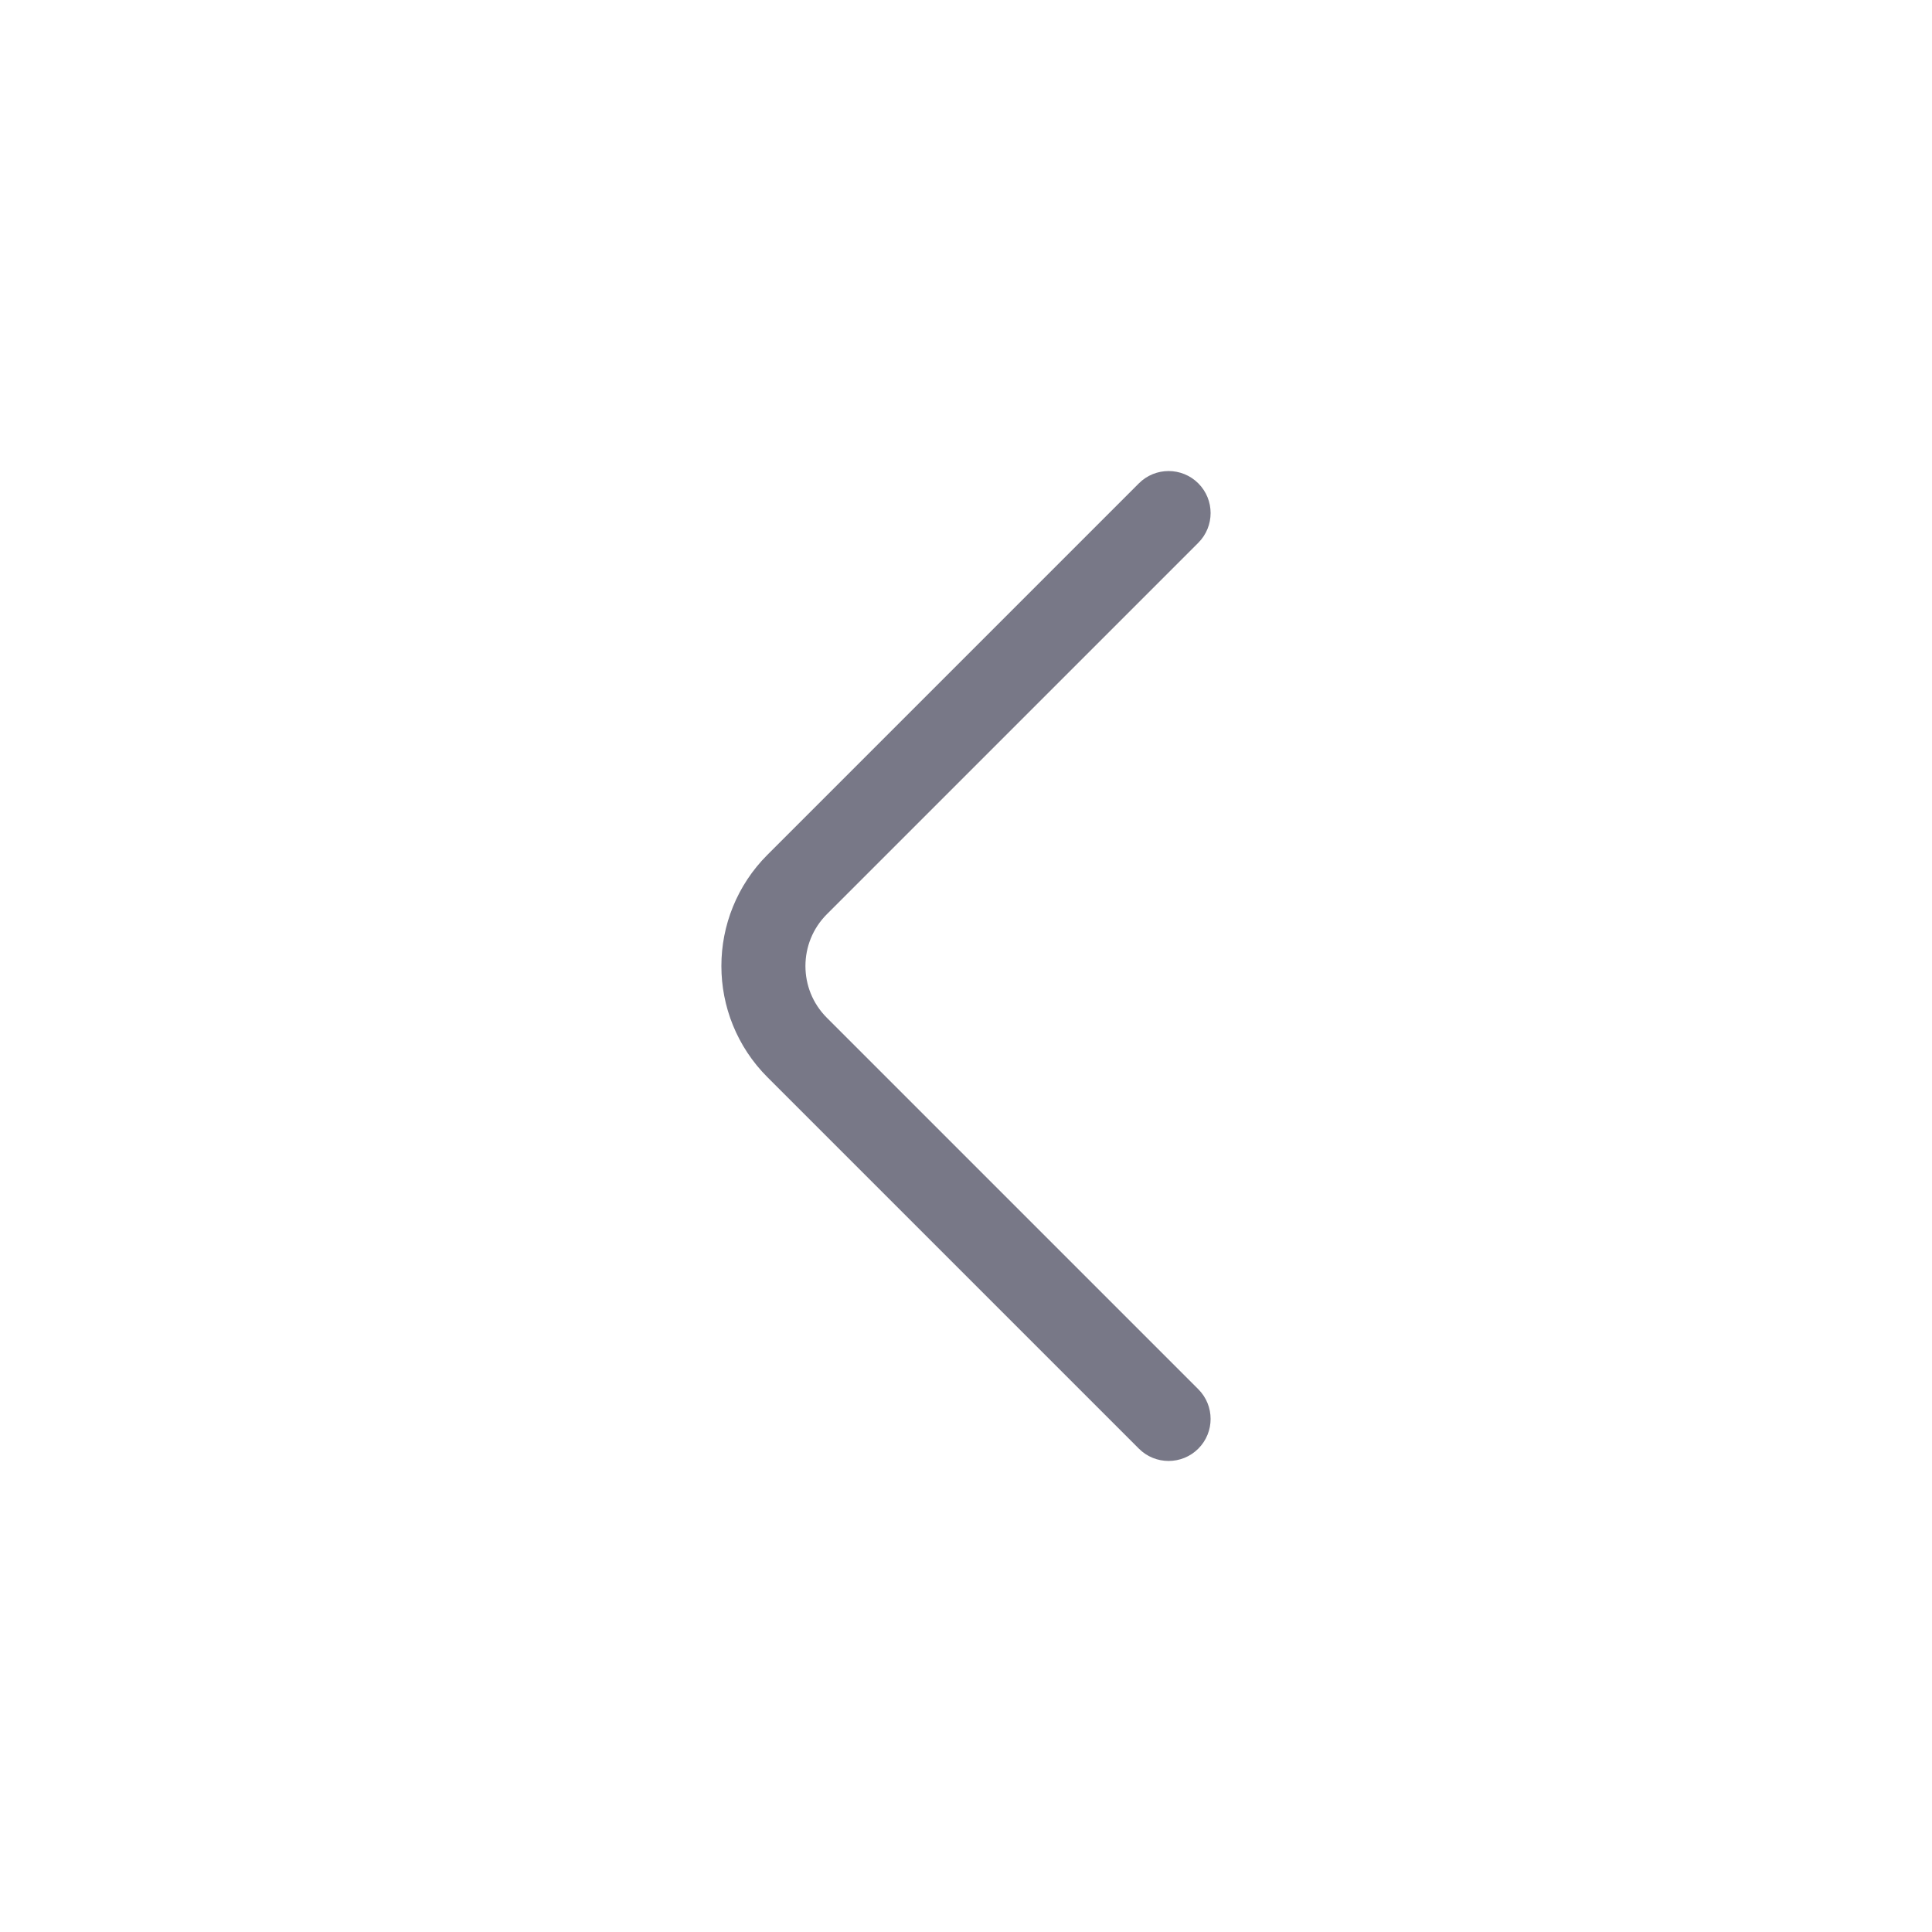 <svg fill="#787887" xmlns="http://www.w3.org/2000/svg" xmlns:xlink="http://www.w3.org/1999/xlink" version="1.1" x="0px" y="0px" viewBox="0 0 100 100" enable-background="new 0 0 100 100" xml:space="preserve"><g><path d="M-81.191,34.358c0-1.07-0.868-1.938-1.939-1.938h-34.5c-1.07,0-1.938,0.868-1.938,1.938c0,1.071,0.868,1.939,1.938,1.939   h34.5C-82.059,36.297-81.191,35.429-81.191,34.358z"></path><path d="M-69.684,61.54h-34.5c-1.071,0-1.939,0.868-1.939,1.939s0.868,1.938,1.939,1.938h34.5c1.07,0,1.938-0.868,1.938-1.938   S-68.614,61.54-69.684,61.54z"></path><path d="M-74.468,48.896c0-1.07-0.868-1.938-1.939-1.938h-34.5c-1.071,0-1.939,0.868-1.939,1.938c0,1.071,0.868,1.939,1.939,1.939   h34.5C-75.336,50.835-74.468,49.967-74.468,48.896z"></path></g><g><path d="M-85.36,44.387l1.929-1.006c-2.026-3.846-6.078-5.979-10.186-5.985c-1.776,0-3.585,0.404-5.248,1.276   c-4.1,2.142-6.535,6.206-6.532,10.463c-0.001,1.741,0.409,3.512,1.255,5.16c2.029,3.936,6.092,6.164,10.249,6.165   c1.802,0,3.639-0.422,5.331-1.319c4.065-2.145,6.467-6.171,6.46-10.404c0.001-1.807-0.436-3.644-1.329-5.356L-85.36,44.387z    M-90.599,55.297c-1.041,0.551-2.165,0.812-3.293,0.813c-2.62,0.002-5.171-1.425-6.379-3.801c-0.531-1.036-0.775-2.108-0.776-3.174   c0.003-2.597,1.471-5.174,4.201-6.609c1.003-0.526,2.109-0.779,3.229-0.779c2.614-0.006,5.181,1.409,6.328,3.646l0,0   c0.573,1.102,0.836,2.234,0.837,3.345C-86.459,51.332-87.884,53.848-90.599,55.297z"></path><path d="M-64.307,43.452c-0.059-0.402-0.138-0.804-0.353-1.303l-0.004-0.025l-0.079-0.188c-0.018-0.036-0.018-0.058-0.038-0.095   l-0.164-0.283l-0.184-0.32c-0.651-1.111-1.711-1.574-2.512-1.77c-0.833-0.204-1.599-0.225-2.326-0.229   c-0.745,0.001-1.447,0.036-2.001,0.036l-0.544-0.014c-0.688-0.046-1.168-0.44-1.729-1.358c-0.29-0.49-0.552-1.27-0.544-1.949   l0.279-1.196c0.378-0.731,0.844-1.706,1.238-2.647l0.519-1.372c0.137-0.464,0.271-0.815,0.29-1.501l-0.32-1.247l-0.003-0.005   l-0.348-0.603l-0.596-0.699c-0.512-0.418-0.997-0.687-1.707-1.099c-2.057-1.166-5.51-2.913-7.568-4.06   c-0.634-0.335-1.277-0.707-2.324-0.733c-0.742-0.015-1.512,0.308-1.985,0.679l-1.15,1.166c-1.129,1.411-2.211,2.795-3.318,4.118   l-0.304,0.138l-1.495,0.043l-1.285-0.039l-0.477-0.213c-1.043-1.245-2.056-2.555-3.097-3.907l-1.173-1.164   c-0.497-0.358-1.232-0.629-1.935-0.618c-0.919,0.011-1.601,0.333-2.197,0.667c-2.876,1.646-5.746,3.303-8.609,4.97l-1.421,1.183   c-0.444,0.542-0.727,1.362-0.711,2.064c0.006,0.719,0.194,1.279,0.401,1.793c0.673,1.631,1.329,3.305,2.03,4.987   c-0.699,1.018-1.137,1.915-1.56,2.581l-0.429,0.314c-1.64,0.298-3.334,0.527-5.096,0.796c-0.841,0.154-1.82,0.261-2.776,1.251   c-0.896,1.059-0.886,2.093-0.919,2.918c-0.039,2.501-0.246,6.696-0.247,8.991l0.025,1.078l0.05,0.493l0.229,0.683l0.007,0.04   l0.029,0.066l0.043,0.129l0.077,0.134l0.003,0.004h0l0.015,0.027l0.012,0.02l0,0l0.242,0.418c0.723,1.106,1.489,1.258,2.069,1.468   c1.742,0.471,3.817,0.402,5.116,0.5l1,0.289l0.997,1.146c0.51,0.752,0.6,1.169,0.609,1.591c0.004,0.436-0.155,1.038-0.602,1.915   c-0.337,0.663-0.758,1.549-1.116,2.41l-0.474,1.264c-0.126,0.432-0.252,0.764-0.269,1.425l0.324,1.248l0.347,0.601l1.884-1.087   l-1.883,1.088l0.637,0.721c0.472,0.363,0.936,0.621,1.64,1.026c2.034,1.15,5.524,2.957,7.598,4.113   c0.632,0.334,1.279,0.704,2.321,0.729c0.74,0.015,1.511-0.306,1.986-0.677l1.153-1.17c1.109-1.391,2.157-2.743,3.236-4.017   l0.508-0.225l0.379-0.012l1.407,0.018l1.2-0.059c1.101,1.444,2.216,2.955,3.478,4.426l0.623,0.501l1.555,0.833   c0.666,0.357,1.46,0.344,2.115-0.034l10.154-5.862c0.709-0.41,1.128-1.181,1.085-1.999l-0.111-2.087l-0.114-0.59   c-0.592-1.721-1.275-3.245-1.827-4.725l0.055-0.389c0.442-0.846,0.927-1.676,1.445-2.486l0.256-0.182   c1.738-0.306,3.52-0.557,5.354-0.847c0.793-0.145,1.756-0.286,2.654-1.239c0.848-1.008,0.864-2.014,0.892-2.791   c0.034-2.309,0.425-5.952,0.43-8.474L-64.307,43.452z M-76.551,30.159l-0.003-0.005l0,0L-76.551,30.159z M-120.208,53.032   L-120.208,53.032l0.018-0.071L-120.208,53.032z M-122.71,55.934L-122.71,55.934l-0.004,0.001L-122.71,55.934z M-121.068,57.222   L-121.068,57.222l-0.001,0.005L-121.068,57.222z M-85.636,72.258l-0.091-0.049c-1.054-1.25-2.066-2.593-3.126-3.983l-1.24-1.151   c-0.566-0.351-1.3-0.541-1.968-0.533l-0.532,0.031l-0.888,0.04l-1.407-0.018l-1.05,0.036l-0.712,0.181l-1.368,0.607l-0.763,0.566   c-1.303,1.507-2.467,3.045-3.63,4.501c-1.547-0.86-3.712-1.999-5.535-2.981c-0.919-0.495-1.749-0.95-2.334-1.289l-0.179-0.108   c0.293-0.77,0.819-1.929,1.18-2.625c0.596-1.176,1.071-2.445,1.075-3.888c0.009-1.401-0.499-2.817-1.389-4.077   c-0.554-0.79-1.157-1.572-2.057-2.215c-0.897-0.647-2.052-1.018-3.249-1.078c-0.993-0.058-2.202-0.077-3.143-0.171l-0.679-0.109   l-0.007-0.436c-0.001-2.072,0.201-6.24,0.245-8.858l0.006-0.001c1.837-0.282,3.75-0.519,5.708-0.894l0.876-0.382l1.204-0.882   l0.509-0.526c0.795-1.185,1.248-2.234,1.737-2.892c0.44-0.595,0.817-1.439,0.809-2.343l-0.336-1.582   c-0.667-1.593-1.309-3.229-1.985-4.877c2.717-1.582,5.441-3.155,8.169-4.717c1.093,1.419,2.2,2.882,3.422,4.313l0.769,0.574   l1.35,0.6l0.745,0.184l1.921,0.059c0.711,0,1.417-0.023,2.114-0.061l0.779-0.19l1.17-0.529l0.761-0.574   c1.299-1.531,2.494-3.085,3.688-4.575l0.001-0.001c1.555,0.865,3.707,1.975,5.518,2.941c0.912,0.486,1.736,0.935,2.313,1.273   l0.23,0.142c-0.314,0.857-0.938,2.234-1.367,3.047c-0.551,1.061-0.768,2.177-0.766,3.197c0.008,1.644,0.511,3.047,1.127,4.125   c0.855,1.533,2.563,3.356,5.219,3.524l0.821,0.023c0.711-0.001,1.404-0.036,2.001-0.036l1.227,0.095l0.056,0.098l0.032,0.055   l0.067,1.121c0.005,2.08-0.362,5.62-0.422,8.225c-1.883,0.298-3.821,0.556-5.798,0.918l-0.872,0.37l-1.047,0.749l-0.555,0.578   c-0.731,1.118-1.408,2.279-2.017,3.471l-0.216,0.682l-0.194,1.36l0.104,1.035c0.636,1.781,1.358,3.37,1.899,4.906l0.022,0.415   L-85.636,72.258z"></path></g><path d="M42.8,52.682c-0.745-0.746-1.109-1.704-1.111-2.682c0.003-0.978,0.367-1.936,1.111-2.682l19.224-19.224  c0.849-0.85,0.849-2.227,0-3.076s-2.227-0.849-3.076,0L39.724,44.242c-1.586,1.584-2.388,3.681-2.385,5.758  c-0.003,2.077,0.799,4.173,2.385,5.758l19.224,19.224c0.849,0.849,2.227,0.849,3.076,0s0.849-2.227,0-3.076L42.8,52.682z"></path><path d="M-83.381,43.161l-19.224-19.224c-0.849-0.85-2.227-0.849-3.076,0c-0.849,0.849-0.849,2.227,0,3.076l19.223,19.223  c0.745,0.746,1.109,1.704,1.111,2.682c-0.002,0.978-0.366,1.936-1.111,2.682l-19.224,19.224c-0.849,0.849-0.849,2.227,0,3.076  c0.849,0.849,2.227,0.849,3.076,0l19.224-19.224c1.586-1.585,2.388-3.682,2.385-5.758C-80.993,46.842-81.795,44.745-83.381,43.161z"></path><path d="M-68.675,57.866l-19.224-19.224c-1.585-1.586-3.682-2.388-5.759-2.385c-2.077-0.003-4.174,0.799-5.758,2.385l-19.224,19.223  c-0.849,0.849-0.849,2.227,0,3.076s2.227,0.849,3.076,0l19.224-19.224c0.746-0.745,1.704-1.109,2.682-1.111  c0.978,0.003,1.936,0.366,2.682,1.111l19.224,19.224c0.849,0.849,2.227,0.849,3.076,0C-67.826,60.093-67.826,58.716-68.675,57.866z"></path><path d="M-68.675,57.867l-19.224-19.224c-1.585-1.586-3.682-2.388-5.759-2.385c-2.077-0.002-4.174,0.799-5.758,2.385l-19.224,19.224  c-0.849,0.849-0.849,2.227,0,3.076s2.227,0.849,3.076,0l19.224-19.224c0.746-0.745,1.704-1.109,2.682-1.111  c0.978,0.003,1.936,0.366,2.682,1.111l19.224,19.224c0.849,0.849,2.227,0.849,3.076,0C-67.826,60.094-67.826,58.716-68.675,57.867z"></path><g><path d="M-93.657,19.428c-11.629,0.001-21.053,9.425-21.054,21.054c0,1.14,0.095,2.26,0.271,3.354l-0.004,0   c0.001,0.007,0.005,0.017,0.006,0.024c0.002,0.012,0.001,0.026,0.003,0.039l0.006-0.001c0.536,3.568,3.221,10.233,7.337,17.094   c5.129,8.468,11.714,16.573,11.746,16.615l1.64,0.804l1.675-0.73c0.044-0.055,7.04-7.916,12.362-16.685   c3.731-6.169,5.984-12.591,6.804-17.188l0.007-0.042c0.168-1.071,0.255-2.168,0.255-3.283   C-72.604,28.853-82.028,19.429-93.657,19.428z M-83.388,58.739c-2.522,4.16-5.508,8.194-7.856,11.171   c-0.917,1.163-1.688,2.101-2.345,2.89c-0.622-0.805-1.351-1.757-2.224-2.934c-2.239-3.02-5.101-7.068-7.556-11.127   c-3.896-6.375-6.501-13.223-6.763-15.48l-0.009-0.062c-0.144-0.882-0.219-1.788-0.219-2.714   c0.017-9.224,7.479-16.687,16.704-16.704c9.224,0.017,16.687,7.48,16.704,16.704c0,0.883-0.069,1.747-0.201,2.59   C-77.845,47.009-79.957,53.094-83.388,58.739z"></path><path d="M-93.657,30.206c-5.09,0.002-9.213,4.125-9.214,9.214c0.001,5.089,4.124,9.213,9.214,9.214   c5.089-0.001,9.212-4.125,9.214-9.214C-84.445,34.33-88.567,30.207-93.657,30.206z M-93.657,44.283   c-2.685-0.005-4.859-2.178-4.864-4.864c0.005-2.685,2.179-4.859,4.864-4.864c2.685,0.005,4.859,2.178,4.864,4.864   C-88.798,42.105-90.972,44.279-93.657,44.283z"></path></g><path d="M-73.79,24.23h-39.733c-6.794,0.008-12.318,5.532-12.326,12.326v24.725c0.008,6.794,5.532,12.317,12.326,12.326h39.733  c6.794-0.008,12.318-5.532,12.326-12.326V36.557C-61.472,29.763-66.997,24.239-73.79,24.23z M-65.814,36.557v0.182h-5.003v-7.547  C-67.904,30.385-65.821,33.236-65.814,36.557z M-116.497,46.744h-5.002v-5.655h5.002V46.744z M-116.497,51.094v5.657h-5.002v-5.657  H-116.497z M-112.146,28.581h36.979v40.676h-36.979V28.581z M-70.817,51.094h5.003v5.657h-5.003V51.094z M-70.817,46.744v-5.655  h5.003v5.655H-70.817z M-116.497,29.192v7.547h-5.002v-0.182C-121.493,33.236-119.41,30.385-116.497,29.192z M-121.499,61.281  v-0.181h5.002v7.545C-119.41,67.452-121.493,64.601-121.499,61.281z M-70.817,68.646v-7.545h5.003v0.181  C-65.821,64.601-67.904,67.453-70.817,68.646z M-85.403,46.998l-10.983-7.029c-0.672-0.43-1.517-0.459-2.217-0.076  c-0.7,0.383-1.131,1.11-1.131,1.908V55.86c0,0.798,0.431,1.525,1.131,1.908c0.7,0.383,1.545,0.354,2.217-0.076l10.983-7.03  c0.625-0.4,1.003-1.09,1.003-1.832C-84.401,48.089-84.778,47.398-85.403,46.998z M-95.383,51.885v-6.109l4.773,3.055L-95.383,51.885  z"></path><path d="M-76.799,12.847h-33.716c-6.794,0.008-12.318,5.532-12.326,12.326v47.492c0.008,6.794,5.532,12.317,12.326,12.326h33.716  c6.794-0.008,12.318-5.532,12.326-12.326V25.173C-64.481,18.379-70.005,12.855-76.799,12.847z M-74.624,69.459v-4.817h5.801v4.817  H-74.624z M-112.69,28.798v4.441h-5.801v-4.441H-112.69z M-78.974,45.64h-29.366V17.197h29.366V45.64z M-112.69,37.589v4.441h-5.801  v-4.441H-112.69z M-112.69,46.381v4.78h-5.801v-4.78H-112.69z M-112.69,55.511v4.78h-5.801v-4.78H-112.69z M-112.69,64.641v4.817  h-5.801v-4.817H-112.69z M-108.34,49.991h29.366v30.65h-29.366V49.991z M-74.624,60.291v-4.78h5.801v4.78H-74.624z M-74.624,51.161  v-4.78h5.801v4.78H-74.624z M-74.624,42.03v-4.441h5.801v4.441H-74.624z M-74.624,33.239v-4.441h5.801v4.441H-74.624z   M-68.973,24.448h-5.652v-6.804C-71.554,18.55-69.293,21.179-68.973,24.448z M-112.69,17.644v6.804h-5.652  C-118.021,21.179-115.76,18.55-112.69,17.644z M-118.256,73.809h5.566v6.384C-115.624,79.328-117.782,76.884-118.256,73.809z   M-74.624,80.194v-6.384h5.566C-69.533,76.884-71.69,79.328-74.624,80.194z"></path><path d="M-75.14,56.368c-3.072,0.001-5.684,1.536-7.441,3.78l-20.368-9.377c0.126-0.62,0.374-1.195,0.374-1.852  c0-0.657-0.249-1.232-0.374-1.852l20.369-9.377c1.757,2.244,4.368,3.779,7.44,3.78c5.302-0.002,9.598-4.297,9.6-9.6  c-0.001-5.303-4.297-9.598-9.6-9.6c-5.302,0.001-9.598,4.297-9.6,9.6c0,0.657,0.249,1.232,0.374,1.852l-20.369,9.377  c-1.757-2.244-4.368-3.779-7.44-3.78c-5.302,0.002-9.598,4.297-9.6,9.6c0.001,5.303,4.297,9.598,9.6,9.6  c3.071-0.001,5.683-1.536,7.44-3.779l20.369,9.377c-0.126,0.62-0.374,1.195-0.374,1.852c0.001,5.303,4.297,9.598,9.6,9.6  c5.302-0.001,9.598-4.297,9.6-9.6C-65.542,60.665-69.837,56.37-75.14,56.368z M-75.14,26.62c2.898,0.005,5.244,2.351,5.249,5.25  c-0.005,2.898-2.351,5.244-5.249,5.249c-2.898-0.005-5.244-2.351-5.249-5.249C-80.384,28.971-78.038,26.626-75.14,26.62z   M-112.174,54.168c-2.898-0.005-5.244-2.351-5.25-5.249c0.005-2.898,2.351-5.244,5.25-5.249c2.898,0.005,5.244,2.351,5.249,5.249  C-106.931,51.817-109.276,54.163-112.174,54.168z M-75.14,71.217c-2.898-0.005-5.244-2.351-5.249-5.249  c0.005-2.898,2.351-5.244,5.249-5.249c2.898,0.005,5.244,2.351,5.249,5.249C-69.896,68.866-72.241,71.212-75.14,71.217z"></path><g><path d="M-93.657,20.601c-15.641,0.002-28.317,12.678-28.318,28.318c0.001,15.641,12.677,28.317,28.318,28.318   c15.641-0.001,28.317-12.677,28.318-28.318C-65.341,33.278-78.017,20.602-93.657,20.601z M-93.657,72.886   c-13.236-0.024-23.944-10.731-23.968-23.967c0.024-13.236,10.732-23.944,23.968-23.968c13.236,0.024,23.944,10.732,23.968,23.968   C-69.713,62.155-80.421,72.863-93.657,72.886z"></path><path d="M-93.455,57.071c1.201,0,2.175-0.974,2.175-2.175V35.081c0-1.201-0.974-2.175-2.175-2.175s-2.175,0.974-2.175,2.175v19.816   C-95.63,56.098-94.656,57.071-93.455,57.071z"></path><circle cx="-93.455" cy="63.114" r="2.256"></circle></g><g><path d="M-93.657,58.102c1.201,0,2.175-0.974,2.175-2.175V36.111c0-1.201-0.974-2.175-2.175-2.175   c-1.201,0-2.175,0.974-2.175,2.175v19.816C-95.832,57.128-94.858,58.102-93.657,58.102z"></path><circle cx="-93.657" cy="64.144" r="2.256"></circle><path d="M-66.479,62.487L-86.75,27.376l-1.884,1.088l1.883-1.088c-1.516-2.637-4.25-4-6.907-3.987   c-2.657-0.013-5.392,1.351-6.907,3.988l-20.272,35.111c-0.732,1.263-1.079,2.645-1.077,3.979c0.008,4.17,3.336,7.971,7.985,7.985   h40.542c4.648-0.014,7.976-3.815,7.984-7.985C-65.4,65.131-65.747,63.75-66.479,62.487z M-73.386,70.1h-40.542   c-2.124-0.004-3.623-1.744-3.635-3.634l0.494-1.803l20.272-35.112c0.717-1.23,1.89-1.8,3.139-1.812   c1.249,0.013,2.422,0.582,3.14,1.812l20.272,35.111l0.494,1.804C-69.764,68.355-71.263,70.096-73.386,70.1z"></path></g><path d="M-93.657,20.601c-15.641,0.001-28.317,12.677-28.318,28.318c0.001,15.641,12.677,28.317,28.318,28.318  c15.64-0.001,28.317-12.677,28.318-28.318C-65.341,33.278-78.017,20.602-93.657,20.601z M-93.657,72.887  c-13.236-0.024-23.944-10.732-23.968-23.968c0.024-13.236,10.732-23.943,23.968-23.967c13.236,0.024,23.943,10.731,23.967,23.967  C-69.714,62.155-80.421,72.863-93.657,72.887z"></path><path d="M-73.633,28.895c-5.524-5.526-12.784-8.297-20.024-8.294c-7.24-0.002-14.5,2.769-20.024,8.294  c-5.526,5.523-8.297,12.784-8.294,20.024c-0.003,7.24,2.769,14.5,8.294,20.024l0,0c5.523,5.526,12.783,8.297,20.023,8.294  c7.24,0.002,14.5-2.769,20.024-8.294c5.525-5.524,8.297-12.784,8.294-20.024C-65.337,41.679-68.108,34.419-73.633,28.895z   M-93.657,72.886c-6.141-0.002-12.262-2.336-16.948-7.02c-4.684-4.686-7.018-10.807-7.02-16.948  c0.002-5.451,1.95-10.826,5.637-15.255l33.586,33.586C-82.832,70.937-88.207,72.885-93.657,72.886z M-75.326,64.174l-33.585-33.585  c4.429-3.687,9.804-5.635,15.254-5.637c6.141,0.003,12.262,2.336,16.948,7.02c4.684,4.686,7.017,10.807,7.02,16.948  C-69.691,54.369-71.639,59.744-75.326,64.174z"></path><g><path d="M-93.657,20.601c-15.641,0.001-28.317,12.677-28.318,28.318c0.001,15.641,12.678,28.317,28.318,28.318   c15.64-0.001,28.316-12.677,28.317-28.318C-65.341,33.278-78.017,20.602-93.657,20.601z M-93.657,72.886   c-13.237-0.024-23.944-10.731-23.968-23.967c0.024-13.236,10.731-23.943,23.968-23.967c13.236,0.024,23.943,10.731,23.967,23.967   C-69.713,62.155-80.421,72.862-93.657,72.886z"></path><path d="M-82.228,46.744h-22.858c-1.201,0-2.175,0.974-2.175,2.175s0.974,2.175,2.175,2.175h22.858   c1.201,0,2.175-0.974,2.175-2.175S-81.027,46.744-82.228,46.744z"></path></g><g><path d="M-98.684,37.071c-0.672-0.43-1.516-0.459-2.217-0.076c-0.7,0.383-1.131,1.11-1.131,1.908v20.634   c0,0.798,0.431,1.525,1.131,1.908c0.7,0.383,1.545,0.354,2.217-0.076l16.119-10.318c0.625-0.4,1.003-1.09,1.003-1.832   s-0.378-1.432-1.003-1.832L-98.684,37.071z M-97.681,55.562V42.878l9.909,6.341L-97.681,55.562z"></path><path d="M-93.657,20.601c-15.641,0.001-28.317,12.677-28.318,28.318c0.001,15.641,12.678,28.317,28.318,28.318   c15.64-0.001,28.316-12.677,28.318-28.318C-65.341,33.278-78.017,20.602-93.657,20.601z M-93.657,72.886   c-13.237-0.024-23.944-10.731-23.968-23.967c0.024-13.236,10.731-23.943,23.968-23.967c13.236,0.024,23.943,10.731,23.967,23.967   C-69.713,62.155-80.421,72.862-93.657,72.886z"></path></g><g><path d="M-97.282,36.728h-8.218l-1.538,0.637l-0.637,1.538v20.634l0.637,1.538l1.538,0.637h8.218l1.538-0.637l0.637-1.538V38.904   l-0.637-1.538L-97.282,36.728z M-103.325,41.079h3.867v16.284h-3.867V41.079z"></path><path d="M-81.814,36.728h-8.217l-1.538,0.637l-0.637,1.538v20.634l0.637,1.538l1.538,0.637h8.217l1.538-0.637l0.637-1.538V38.904   l-0.637-1.538L-81.814,36.728z M-87.857,41.079h3.867v16.284h-3.867V41.079z"></path><path d="M-93.657,20.601c-15.641,0.001-28.317,12.677-28.318,28.318c0.001,15.641,12.678,28.317,28.318,28.318   c15.64-0.001,28.316-12.677,28.318-28.318C-65.341,33.278-78.017,20.602-93.657,20.601z M-93.657,72.886   c-13.237-0.024-23.944-10.731-23.968-23.967c0.024-13.236,10.731-23.943,23.968-23.967c13.236,0.024,23.943,10.731,23.967,23.967   C-69.713,62.155-80.421,72.862-93.657,72.886z"></path></g><path d="M-93.657,20.732c-13.527,0.002-24.489,10.964-24.49,24.49l0.637,1.538l1.538,0.637c2.472,0,11.011,0,20.14,0v20.865  c0.001,4.884,3.958,8.84,8.842,8.842c4.884-0.002,8.84-3.958,8.842-8.842c0-1.201-0.974-2.175-2.175-2.175  c-1.201,0-2.175,0.974-2.175,2.175c-0.004,2.479-2.012,4.487-4.491,4.491c-2.479-0.004-4.487-2.012-4.491-4.491V47.398  c8.255,0,16.292,0,20.14,0l1.538-0.637l0.637-1.538C-69.168,31.696-80.131,20.734-93.657,20.732z M-93.657,25.083  c10.377,0.019,18.805,7.883,19.917,17.965c-9.736,0-31.729,0-39.835,0C-112.462,32.966-104.034,25.102-93.657,25.083z"></path><g><path d="M-80.193,32.56l-19.556,9.228l-1.039,1.039l-9.229,19.556c-0.392,0.832-0.221,1.816,0.429,2.466   c0.65,0.651,1.635,0.821,2.467,0.429l19.556-9.229l1.039-1.039l9.229-19.556c0.392-0.832,0.221-1.816-0.429-2.467   C-78.377,32.338-79.362,32.167-80.193,32.56z M-90.128,52.449l-13.367,6.308l6.308-13.367l13.367-6.308L-90.128,52.449z"></path><circle cx="-93.657" cy="48.919" r="2.543"></circle><path d="M-93.657,20.601c-15.641,0.001-28.317,12.678-28.318,28.318c0.001,15.641,12.677,28.317,28.318,28.318   c15.641-0.002,28.317-12.678,28.318-28.318C-65.341,33.278-78.017,20.602-93.657,20.601z M-93.657,72.886   c-13.236-0.024-23.943-10.732-23.967-23.968c0.024-13.236,10.731-23.943,23.967-23.967c13.236,0.024,23.944,10.731,23.968,23.967   C-69.713,62.155-80.421,72.863-93.657,72.886z"></path></g><g><path d="M-93.657,20.601c-15.641,0.002-28.317,12.678-28.318,28.318c0.001,15.64,12.677,28.317,28.318,28.318   c15.641-0.001,28.317-12.678,28.318-28.318C-65.341,33.278-78.017,20.602-93.657,20.601z M-93.657,72.886   c-13.236-0.024-23.944-10.731-23.968-23.967c0.024-13.236,10.732-23.944,23.968-23.968c13.236,0.024,23.944,10.732,23.968,23.968   C-69.713,62.155-80.421,72.863-93.657,72.886z"></path><circle cx="-93.657" cy="48.919" r="13.042"></circle></g><g><path d="M-82.39,40.781v-9.114c-0.008-6.212-5.056-11.259-11.267-11.267c-6.211,0.008-11.259,5.056-11.267,11.267v9.114   c-5.968,0.859-10.584,5.949-10.591,12.149v12.183c0.008,6.794,5.532,12.318,12.326,12.326h19.064   c6.794-0.008,12.318-5.532,12.326-12.326V52.929C-71.806,46.73-76.422,41.639-82.39,40.781z M-93.657,24.75   c3.79,0.007,6.91,3.127,6.917,6.917v8.936h-13.834v-8.936C-100.567,27.877-97.447,24.757-93.657,24.75z M-76.149,65.112   c-0.008,4.372-3.604,7.968-7.976,7.976h-19.064c-4.372-0.008-7.968-3.604-7.976-7.976V52.929c0.008-4.372,3.604-7.968,7.976-7.976   h19.064c4.372,0.008,7.968,3.604,7.976,7.976V65.112z"></path><path d="M-94.169,53.873c-2.029,0-3.675,1.645-3.675,3.675c0,2.364,1.414,2.493,1.557,3.341c0.514,3.046,0.53,3.992,2.117,3.992   c1.584,0,1.598-0.925,2.114-3.971c0.145-0.857,1.561-1.165,1.561-3.362C-90.495,55.518-92.14,53.873-94.169,53.873z"></path></g><g><path d="M-79.27,20.399c-6.211,0.008-11.259,5.056-11.267,11.267v8.936h-16.449c-6.794,0.008-12.318,5.532-12.326,12.326v12.183   c0.008,6.794,5.532,12.318,12.326,12.326h19.065c6.794-0.008,12.317-5.532,12.326-12.326V52.929   c-0.008-6.2-4.624-11.291-10.591-12.149v-9.113c0.007-3.79,3.127-6.91,6.917-6.917c3.79,0.007,6.91,3.127,6.917,6.917v11.112   c0,1.201,0.974,2.175,2.175,2.175c1.201,0,2.175-0.974,2.175-2.175V31.667C-68.011,25.456-73.058,20.408-79.27,20.399z    M-79.946,52.929v12.183c-0.008,4.372-3.604,7.968-7.975,7.976h-19.065c-4.372-0.008-7.968-3.604-7.976-7.976V52.929   c0.008-4.372,3.604-7.968,7.976-7.976h19.065C-83.55,44.962-79.954,48.557-79.946,52.929z"></path><path d="M-97.966,53.873c-2.029,0-3.674,1.645-3.674,3.675c0,2.364,1.414,2.493,1.557,3.341c0.513,3.046,0.529,3.992,2.117,3.992   c1.584,0,1.598-0.925,2.114-3.971c0.146-0.857,1.561-1.165,1.561-3.362C-94.292,55.518-95.937,53.873-97.966,53.873z"></path></g><path d="M-93.657,20.51c-15.691,0.001-28.407,12.718-28.408,28.409c0.001,15.69,12.718,28.407,28.408,28.409  c15.691-0.002,28.408-12.719,28.409-28.409C-65.25,33.228-77.967,20.511-93.657,20.51z M-91.482,72.755V62.502  c0-1.201-0.974-2.175-2.175-2.175s-2.175,0.974-2.175,2.175v10.253c-11.487-1.063-20.54-10.089-21.651-21.562h10.342  c1.201,0,2.175-0.974,2.175-2.175c0-1.201-0.974-2.175-2.175-2.175h-10.362c1.023-11.567,10.118-20.691,21.671-21.76v10.451  c0,1.201,0.974,2.175,2.175,2.175s2.175-0.974,2.175-2.175V25.083c11.553,1.069,20.648,10.193,21.671,21.76h-10.362  c-1.201,0-2.175,0.974-2.175,2.175c0,1.201,0.974,2.175,2.175,2.175h10.342C-70.941,62.666-79.996,71.692-91.482,72.755z"></path><path d="M-67.899,71.601l-14.696-14.695c2.953-3.634,4.797-8.206,4.798-13.254c-0.001-11.67-9.459-21.127-21.128-21.129  c-11.67,0.002-21.127,9.459-21.128,21.129c0.001,11.67,9.459,21.127,21.128,21.128c5.049,0,9.621-1.844,13.254-4.798l14.695,14.696  c0.849,0.849,2.227,0.849,3.076,0C-67.049,73.828-67.049,72.451-67.899,71.601z M-98.925,60.429  c-9.265-0.017-16.761-7.513-16.778-16.778c0.017-9.265,7.513-16.761,16.778-16.778c9.265,0.017,16.761,7.513,16.778,16.778  C-82.163,52.917-89.659,60.412-98.925,60.429z"></path><path d="M-74.41,39.467c-0.336-0.813-1.13-1.342-2.009-1.342h-34.475c-0.88,0-1.673,0.53-2.01,1.342  c-0.336,0.813-0.15,1.749,0.472,2.371l17.237,17.237l1.538,0.637l1.538-0.637l17.238-17.237  C-74.26,41.216-74.073,40.28-74.41,39.467z M-93.657,54.461l-11.986-11.986h23.972L-93.657,54.461z"></path><path d="M-73.576,25.718h-40.161c-6.809,0.001-12.325,5.518-12.326,12.326v21.749c0.001,6.808,5.518,12.325,12.326,12.326h40.161  c6.808-0.001,12.325-5.518,12.326-12.326V38.045C-61.252,31.236-66.768,25.72-73.576,25.718z M-65.601,59.793  c-0.003,1.794-0.706,3.366-1.706,4.698l-18.738-15.274l18.736-15.874c1.002,1.332,1.705,2.906,1.708,4.701V59.793z M-73.576,30.069  c0.974,0.002,1.883,0.237,2.745,0.557l-22.932,19.429l-22.823-19.408c0.889-0.343,1.838-0.576,2.848-0.578H-73.576z   M-120.022,64.469c-0.99-1.328-1.688-2.891-1.691-4.675V38.045c0.003-1.766,0.691-3.313,1.663-4.634l18.598,15.816L-120.022,64.469z   M-113.737,67.769c-0.981-0.002-1.897-0.237-2.765-0.561l18.418-15.116l2.91,2.475c0.81,0.689,2.004,0.69,2.815,0.002l2.938-2.49  l18.57,15.137c-0.857,0.316-1.759,0.552-2.726,0.553H-113.737z"></path><path d="M-78.503,20.714h-30.307c-7.178,0-13.051,5.873-13.051,13.051v30.307c0,7.178,5.873,13.051,13.051,13.051h30.307  c7.178,0,13.051-5.873,13.051-13.051V33.765C-65.452,26.587-71.325,20.714-78.503,20.714z M-69.803,64.072  c0,4.798-3.903,8.701-8.701,8.701h-30.307c-4.797,0-8.701-3.903-8.701-8.701V33.765c0-4.798,3.903-8.701,8.701-8.701h30.307  c4.797,0,8.701,3.903,8.701,8.701V64.072z"></path><g><path d="M-66.263,23.235l-0.637-1.538l-1.538-0.637h-13.955c-1.202,0-2.175,0.974-2.175,2.175s0.974,2.175,2.175,2.175h8.704   l-16.419,16.419c-0.849,0.849-0.849,2.227,0,3.076s2.227,0.849,3.076,0l16.419-16.419v8.704c0,1.201,0.974,2.175,2.175,2.175   c1.201,0,2.175-0.974,2.175-2.175L-66.263,23.235z"></path><path d="M-72.761,58.82l-6.819-5.799l-0.034-0.028c-1.574-1.284-3.439-2.075-5.397-2.078c-1.707-0.011-3.442,0.653-4.781,1.917   c-0.391,0.364-0.634,0.817-0.928,1.242c-1.154-1.014-2.609-2.358-3.998-3.847c-1.457-1.563-2.846-3.285-3.858-4.606   c-0.073-0.095-0.104-0.141-0.173-0.232c0.672-0.469,1.074-0.848,1.186-0.95l0.001,0.001c0.002-0.002,0.003-0.005,0.005-0.007   c0.007-0.007,0.039-0.036,0.043-0.039l-0.009-0.009c1.463-1.376,2.204-3.252,2.19-5.068c-0.003-1.804-0.645-3.547-1.729-5.038   l-0.007-0.01l-5.309-7.207l-0.008,0.005c-1.275-1.789-3.324-2.601-5.197-2.579c-1.883,0.008-3.707,0.687-5.197,1.887l-5.109,4.142   l-0.04,0.033c-1.797,1.528-3.116,3.688-3.126,6.2c-0.004,1.308,0.386,2.657,1.153,3.87c8.485,13.534,19.48,25.325,32.392,34.735   c1.296,0.955,2.803,1.428,4.249,1.422c2.338-0.01,4.403-1.123,5.937-2.692l0.032-0.034l4.454-4.772l0.051-0.056   c1.329-1.54,2.207-3.476,2.22-5.577c0.02-1.696-0.684-3.539-2.18-4.814L-72.761,58.82z M-80.439,71.05   c-0.889,0.916-1.95,1.388-2.819,1.378l-1.684-0.586c-12.466-9.084-23.08-20.467-31.271-33.533l-0.487-1.558   c-0.01-0.89,0.507-1.958,1.593-2.885l5.072-4.113c0.711-0.587,1.68-0.923,2.456-0.915c0.807,0.022,1.292,0.249,1.681,0.774   l0.021,0.029l5.302,7.197c0.614,0.84,0.898,1.737,0.895,2.477c-0.014,0.764-0.238,1.358-0.846,1.943l-0.048,0.047l-0.007,0.006   c-0.126,0.131-1.091,0.943-2.096,1.258c-0.656,0.215-1.165,0.721-1.384,1.375c-0.219,0.655-0.118,1.365,0.276,1.932   c0.034,0.045,2.694,3.885,5.889,7.315c3.202,3.43,6.598,6.075,6.648,6.116c0.618,0.482,1.452,0.595,2.176,0.293   c0.724-0.302,1.231-0.973,1.323-1.752c0.083-0.69,0.39-1.335,0.928-1.837c0.605-0.549,1.154-0.738,1.814-0.748   c0.746-0.004,1.689,0.319,2.643,1.096l6.772,5.759l0.68,1.527c0.014,0.786-0.407,1.876-1.148,2.714L-80.439,71.05z"></path></g><g><path d="M-66.9,21.696c-0.849-0.849-2.227-0.849-3.076,0l-16.419,16.419v-8.704c0-1.201-0.974-2.175-2.175-2.175   c-1.201,0-2.175,0.974-2.175,2.175v13.955l0.637,1.538l1.538,0.637h13.955c1.201,0,2.175-0.974,2.175-2.175   c0-1.201-0.974-2.175-2.175-2.175h-8.704L-66.9,24.773C-66.05,23.923-66.05,22.546-66.9,21.696z"></path><path d="M-72.76,58.82l-6.819-5.799l-0.034-0.028c-1.574-1.283-3.439-2.074-5.397-2.078c-1.707-0.011-3.442,0.653-4.781,1.917   c-0.391,0.364-0.633,0.817-0.927,1.242c-1.154-1.014-2.61-2.358-3.998-3.847c-1.458-1.563-2.846-3.285-3.858-4.606   c-0.073-0.095-0.104-0.141-0.173-0.232c0.671-0.469,1.074-0.848,1.186-0.95l0.001,0.001c0.002-0.002,0.003-0.005,0.005-0.007   c0.007-0.007,0.039-0.036,0.043-0.039l-0.009-0.009c1.463-1.376,2.204-3.252,2.19-5.068c-0.003-1.804-0.645-3.547-1.729-5.038   l-0.007-0.01l-5.309-7.207l-0.008,0.005c-1.275-1.789-3.324-2.601-5.197-2.579c-1.883,0.008-3.707,0.687-5.197,1.886l-5.109,4.143   l-0.04,0.033c-1.797,1.528-3.116,3.688-3.126,6.2c-0.004,1.309,0.386,2.658,1.153,3.871c8.484,13.534,19.48,25.325,32.391,34.735   c1.296,0.955,2.803,1.428,4.249,1.422c2.338-0.01,4.403-1.123,5.937-2.692l0.032-0.034l4.454-4.771l0.051-0.056   c1.329-1.54,2.207-3.476,2.22-5.577c0.02-1.696-0.684-3.539-2.18-4.814L-72.76,58.82z M-80.439,71.05   c-0.889,0.916-1.95,1.388-2.82,1.378l-1.684-0.586c-12.465-9.084-23.079-20.467-31.271-33.533l-0.487-1.558   c-0.009-0.89,0.506-1.957,1.593-2.884l5.072-4.113c0.711-0.587,1.68-0.923,2.456-0.915c0.807,0.022,1.292,0.249,1.681,0.774   l0.021,0.029l5.302,7.197c0.613,0.84,0.897,1.737,0.894,2.477c-0.014,0.765-0.238,1.359-0.846,1.943l-0.048,0.047l-0.007,0.006   c-0.126,0.131-1.09,0.943-2.095,1.258c-0.656,0.215-1.165,0.721-1.384,1.375c-0.219,0.655-0.118,1.365,0.276,1.932   c0.034,0.045,2.694,3.886,5.889,7.316c3.202,3.43,6.598,6.075,6.648,6.116c0.618,0.482,1.452,0.595,2.175,0.293   c0.724-0.302,1.231-0.973,1.323-1.752c0.084-0.69,0.39-1.335,0.928-1.837c0.605-0.549,1.154-0.738,1.814-0.748   c0.746-0.004,1.69,0.319,2.644,1.097l6.772,5.759l0.68,1.527c0.014,0.785-0.407,1.876-1.148,2.714L-80.439,71.05z"></path></g><path d="M-66.491,31.912c0.002-2.594-0.99-5.212-2.968-7.19c-1.978-1.979-4.595-2.971-7.19-2.969  c-2.595-0.002-5.212,0.99-7.19,2.969l-8.334,8.334c-1.979,1.978-2.971,4.595-2.969,7.19c-0.002,1.881,0.703,3.686,1.744,5.339  l-3.589,3.589c-1.64-1.036-3.434-1.741-5.31-1.74c-2.596-0.003-5.23,0.976-7.222,2.969l-8.334,8.334  c-1.979,1.978-2.971,4.595-2.969,7.19c-0.002,2.594,0.99,5.212,2.969,7.19c1.978,1.979,4.595,2.971,7.19,2.969  c2.594,0.002,5.211-0.99,7.189-2.968l8.335-8.335l-1.538-1.538l1.538,1.538c1.978-1.978,2.97-4.595,2.968-7.189  c0.002-1.881-0.703-3.686-1.743-5.339l3.591-3.591c1.652,1.04,3.458,1.745,5.339,1.743c2.594,0.002,5.212-0.99,7.19-2.969  l8.334-8.334l-1.538-1.538l1.538,1.538C-67.481,37.123-66.489,34.506-66.491,31.912z M-96.522,57.592  c-0.002,1.503-0.565,2.983-1.694,4.114l0,0l-8.334,8.335c-1.131,1.129-2.611,1.692-4.114,1.694  c-1.504-0.002-2.984-0.564-4.114-1.694c-1.13-1.131-1.693-2.611-1.695-4.114c0.002-1.503,0.564-2.983,1.694-4.113l8.334-8.335  c1.133-1.133,2.622-1.692,4.145-1.695c0.765,0.001,1.522,0.165,2.235,0.466l-4.204,4.204c-0.849,0.849-0.849,2.227,0,3.076  c0.849,0.849,2.227,0.849,3.076,0l4.201-4.201C-96.688,56.049-96.523,56.814-96.522,57.592z M-72.536,36.025L-72.536,36.025  l-8.334,8.334c-1.13,1.13-2.611,1.692-4.114,1.694c-0.778-0.001-1.543-0.166-2.263-0.468l2.804-2.804  c0.849-0.85,0.849-2.227,0-3.076s-2.227-0.849-3.076,0l-2.804,2.804c-0.302-0.72-0.467-1.486-0.469-2.263  c0.002-1.504,0.565-2.983,1.694-4.114l8.334-8.335c1.131-1.13,2.611-1.692,4.114-1.694c1.503,0.002,2.983,0.565,4.114,1.694  c1.13,1.131,1.692,2.611,1.694,4.114C-70.844,33.414-71.406,34.894-72.536,36.025z"></path><g><path d="M-96.873,64.446l-5.673,5.673c-1.692,1.691-3.912,2.535-6.155,2.536c-2.243-0.002-4.464-0.845-6.155-2.536   c-1.691-1.692-2.535-3.912-2.537-6.155c0.002-2.243,0.845-4.464,2.537-6.155l11.346-11.346c1.692-1.691,3.912-2.534,6.155-2.537   c2.243,0.002,4.463,0.845,6.155,2.537c0.849,0.849,2.227,0.849,3.076,0s0.849-2.227,0-3.076c-2.54-2.541-5.897-3.813-9.232-3.811   c-3.335-0.002-6.692,1.271-9.232,3.81l-11.345,11.346c-2.541,2.539-3.813,5.897-3.811,9.232c-0.002,3.335,1.27,6.692,3.811,9.232   c2.539,2.54,5.897,3.813,9.231,3.81c3.335,0.002,6.692-1.27,9.232-3.81l5.673-5.673c0.849-0.849,0.849-2.227,0-3.076   C-94.646,63.597-96.023,63.597-96.873,64.446z"></path><path d="M-69.381,24.643c-2.54-2.54-5.897-3.813-9.232-3.811c-3.335-0.002-6.692,1.271-9.231,3.811l-5.673,5.673   c-0.849,0.849-0.849,2.227,0,3.076c0.849,0.849,2.227,0.849,3.076,0v0l5.673-5.673c1.692-1.691,3.912-2.534,6.155-2.537   c2.243,0.002,4.463,0.845,6.155,2.537l0,0c1.691,1.692,2.534,3.912,2.536,6.155c-0.002,2.243-0.845,4.463-2.537,6.156   l-11.345,11.345c-1.692,1.691-3.912,2.534-6.156,2.536c-2.243-0.002-4.464-0.845-6.155-2.536c-0.849-0.85-2.227-0.85-3.076,0   s-0.849,2.227,0,3.076c2.538,2.54,5.896,3.813,9.231,3.81c3.334,0.002,6.692-1.27,9.232-3.81l11.346-11.346   c2.54-2.54,3.813-5.897,3.81-9.232C-65.569,30.54-66.841,27.183-69.381,24.643z"></path></g><path d="M-79.91,46.743h-11.572V35.171c0-1.201-0.974-2.175-2.175-2.175s-2.175,0.974-2.175,2.175v11.572h-11.572  c-1.201,0-2.175,0.974-2.175,2.175s0.974,2.175,2.175,2.175h11.572v11.572c0,1.201,0.974,2.175,2.175,2.175s2.175-0.974,2.175-2.175  V51.094h11.572c1.201,0,2.175-0.974,2.175-2.175S-78.708,46.743-79.91,46.743z"></path><path d="M-67.899,71.601l-14.696-14.696c2.953-3.634,4.797-8.205,4.798-13.254c-0.001-11.67-9.459-21.127-21.128-21.129  c-11.67,0.002-21.127,9.459-21.129,21.129c0.001,11.67,9.459,21.127,21.129,21.128c5.048,0,9.62-1.844,13.254-4.798l14.696,14.695  c0.849,0.85,2.227,0.85,3.076,0C-67.049,73.828-67.049,72.451-67.899,71.601z M-98.924,60.429  c-9.265-0.017-16.761-7.513-16.778-16.778c0.017-9.265,7.513-16.761,16.778-16.778c9.265,0.017,16.761,7.513,16.778,16.778  C-82.163,52.917-89.659,60.412-98.924,60.429z M-88.089,43.652c0,1.201-0.974,2.175-2.175,2.175h-6.486v6.486  c0,1.201-0.974,2.175-2.175,2.175c-1.201,0-2.175-0.974-2.175-2.175v-6.486h-6.486c-1.201,0-2.175-0.974-2.175-2.175  c0-1.201,0.974-2.175,2.175-2.175h6.486v-6.486c0-1.201,0.974-2.175,2.175-2.175c1.201,0,2.175,0.974,2.175,2.175v6.486h6.486  C-89.063,41.476-88.089,42.45-88.089,43.652z"></path><g><path d="M-67.899,71.601l-14.696-14.696c2.953-3.634,4.797-8.205,4.798-13.254c-0.001-11.67-9.459-21.127-21.128-21.129   c-11.67,0.002-21.127,9.459-21.128,21.129c0.001,11.67,9.459,21.127,21.128,21.128c5.049,0,9.621-1.844,13.254-4.798l14.695,14.695   c0.849,0.85,2.227,0.85,3.076,0C-67.049,73.828-67.049,72.451-67.899,71.601z M-98.925,60.429   c-9.265-0.017-16.761-7.513-16.778-16.778c0.017-9.265,7.513-16.761,16.778-16.778c9.265,0.017,16.761,7.513,16.778,16.778   C-82.163,52.917-89.659,60.412-98.925,60.429z"></path><path d="M-90.264,41.476h-17.322c-1.201,0-2.175,0.974-2.175,2.175c0,1.201,0.974,2.175,2.175,2.175h17.322   c1.201,0,2.175-0.974,2.175-2.175C-88.089,42.45-89.063,41.476-90.264,41.476z"></path></g><path d="M-90.581,48.919l12.99-12.99c0.849-0.849,0.849-2.227,0-3.076c-0.849-0.849-2.227-0.849-3.076,0l-12.99,12.99l-12.99-12.99  c-0.849-0.849-2.227-0.849-3.076,0c-0.849,0.849-0.849,2.227,0,3.076l12.99,12.99l-12.99,12.99c-0.849,0.85-0.849,2.227,0,3.076  c0.849,0.849,2.227,0.849,3.076,0l12.99-12.99l12.99,12.99c0.849,0.849,2.227,0.849,3.076,0c0.849-0.849,0.849-2.227,0-3.076  L-90.581,48.919z"></path><g><path d="M-73.062,59.122l-6.819-5.799l-0.034-0.028c-1.574-1.284-3.439-2.075-5.397-2.078c-1.707-0.011-3.442,0.653-4.781,1.917   c-0.391,0.364-0.634,0.817-0.928,1.242c-1.154-1.014-2.609-2.358-3.998-3.847c-1.457-1.563-2.846-3.285-3.858-4.606   c-0.073-0.095-0.104-0.141-0.173-0.232c0.672-0.469,1.074-0.848,1.186-0.95l0.001,0.001c0.002-0.002,0.003-0.005,0.005-0.007   c0.007-0.007,0.039-0.036,0.043-0.039l-0.009-0.009c1.463-1.376,2.204-3.252,2.19-5.068c-0.003-1.804-0.645-3.547-1.729-5.038   l-0.007-0.01l-5.309-7.207l-0.008,0.005c-1.275-1.789-3.324-2.601-5.197-2.579c-1.883,0.008-3.707,0.687-5.197,1.886l-5.109,4.143   l-0.04,0.033c-1.797,1.528-3.116,3.688-3.126,6.2c-0.004,1.308,0.386,2.657,1.153,3.87c8.485,13.534,19.48,25.325,32.392,34.735   c1.296,0.955,2.803,1.428,4.249,1.422c2.338-0.01,4.403-1.123,5.937-2.692l0.032-0.034l4.454-4.771l0.05-0.056   c1.329-1.54,2.207-3.476,2.221-5.577c0.02-1.696-0.684-3.539-2.18-4.814L-73.062,59.122z M-80.741,71.352   c-0.889,0.916-1.95,1.388-2.819,1.378l-1.684-0.586c-12.466-9.084-23.08-20.467-31.271-33.533l-0.487-1.558   c-0.01-0.89,0.507-1.958,1.593-2.885l5.072-4.113c0.711-0.587,1.68-0.923,2.456-0.915c0.807,0.022,1.292,0.249,1.681,0.774   l0.021,0.029l5.302,7.197c0.614,0.84,0.898,1.737,0.895,2.477c-0.014,0.764-0.238,1.358-0.846,1.943l-0.048,0.047l-0.007,0.006   c-0.126,0.131-1.091,0.943-2.096,1.258c-0.656,0.215-1.165,0.721-1.384,1.375c-0.219,0.655-0.118,1.365,0.276,1.932   c0.034,0.045,2.694,3.885,5.889,7.315c3.202,3.43,6.598,6.075,6.648,6.116c0.618,0.482,1.452,0.595,2.176,0.293   c0.724-0.302,1.231-0.973,1.323-1.752c0.083-0.69,0.39-1.335,0.927-1.837c0.605-0.549,1.155-0.738,1.814-0.748   c0.746-0.004,1.689,0.319,2.643,1.096l6.772,5.759l0.68,1.527c0.014,0.785-0.407,1.875-1.147,2.713L-80.741,71.352z"></path><path d="M-74.126,31.999l7.528-7.528c0.849-0.849,0.849-2.227,0-3.076c-0.849-0.849-2.227-0.849-3.076,0l-7.528,7.528l-7.528-7.528   c-0.849-0.849-2.227-0.849-3.076,0c-0.849,0.849-0.849,2.227,0,3.076l7.528,7.528l-7.528,7.528c-0.849,0.849-0.849,2.227,0,3.076   c0.849,0.849,2.227,0.849,3.076,0l7.528-7.528l7.528,7.528c0.849,0.849,2.227,0.849,3.076,0c0.849-0.85,0.849-2.227,0-3.076   L-74.126,31.999z"></path></g><g><path d="M-93.657,20.712c-15.579,0.002-28.205,12.628-28.207,28.207c0.001,15.579,12.628,28.205,28.207,28.206   c15.578-0.001,28.205-12.627,28.206-28.206C-65.452,33.34-78.078,20.714-93.657,20.712z M-93.657,72.775   c-13.174-0.024-23.832-10.682-23.856-23.856c0.024-13.174,10.682-23.832,23.856-23.856c13.174,0.024,23.832,10.682,23.856,23.856   C-69.825,62.093-80.482,72.751-93.657,72.775z"></path><circle cx="-93.455" cy="63.114" r="2.247"></circle><path d="M-93.455,30.377c-5.984,0.001-10.832,4.849-10.833,10.833c0,1.201,0.974,2.175,2.175,2.175   c1.201,0,2.175-0.974,2.175-2.175c0.007-3.579,2.903-6.476,6.482-6.482c3.58,0.007,6.476,2.903,6.482,6.482   c-0.007,3.58-2.903,6.476-6.482,6.482c-1.201,0-2.175,0.974-2.175,2.175v6.34c0,1.201,0.974,2.175,2.175,2.175   c1.201,0,2.175-0.974,2.175-2.175v-4.384c4.941-1.007,8.657-5.375,8.658-10.613C-82.624,35.226-87.472,30.378-93.455,30.377z"></path></g><path d="M-78.503,20.714h-30.307c-7.178,0-13.051,5.873-13.051,13.051v30.307c0,7.178,5.874,13.051,13.051,13.051h30.307  c7.178,0,13.051-5.873,13.051-13.051V33.765C-65.452,26.587-71.325,20.714-78.503,20.714z M-69.803,64.072  c0,4.798-3.903,8.701-8.701,8.701h-30.307c-4.798,0-8.701-3.903-8.701-8.701V33.765c0-4.798,3.903-8.701,8.701-8.701h30.307  c4.798,0,8.701,3.903,8.701,8.701V64.072z M-76.835,37.338c0.731,0.732,0.731,1.918,0,2.65l-22.336,22.336l-1.425,0.546  l-1.359-0.695l-8.657-10.734h0c-0.65-0.805-0.524-1.986,0.282-2.635c0.805-0.65,1.985-0.523,2.636,0.282l7.347,9.111l20.862-20.861  C-78.754,36.606-77.568,36.606-76.835,37.338z"></path><path d="M-76.835,36.427c-0.732-0.732-1.919-0.732-2.65,0l-20.862,20.861l-7.347-9.111c-0.65-0.805-1.83-0.932-2.635-0.282  c-0.806,0.65-0.932,1.829-0.282,2.635h0l8.657,10.734l1.359,0.695l1.425-0.546l22.336-22.336  C-76.104,38.346-76.104,37.159-76.835,36.427z"></path><g><path d="M-73.633,28.895c-5.524-5.526-12.784-8.297-20.024-8.294c-7.24-0.002-14.5,2.769-20.024,8.294   c-5.526,5.523-8.297,12.784-8.294,20.024c-0.003,7.24,2.769,14.5,8.294,20.024c5.523,5.525,12.783,8.296,20.024,8.294   c7.24,0.002,14.5-2.769,20.024-8.294c5.525-5.524,8.297-12.784,8.294-20.024C-65.337,41.679-68.108,34.419-73.633,28.895z    M-76.709,65.867c-4.686,4.684-10.807,7.018-16.948,7.02c-6.142-0.002-12.262-2.336-16.948-7.02   c-4.684-4.686-7.018-10.807-7.02-16.948c0.003-6.141,2.336-12.262,7.02-16.948c4.686-4.684,10.806-7.018,16.948-7.02   c6.141,0.003,12.262,2.336,16.948,7.02c4.684,4.686,7.017,10.806,7.02,16.948C-69.692,55.06-72.025,61.181-76.709,65.867z"></path><path d="M-76.835,36.426c-0.732-0.732-1.919-0.732-2.65,0l-20.862,20.861l-7.347-9.111c-0.651-0.805-1.83-0.932-2.636-0.282   s-0.932,1.83-0.282,2.635h0l8.657,10.734l1.359,0.695l1.425-0.546l22.336-22.336C-76.103,38.344-76.103,37.158-76.835,36.426z"></path></g><path d="M-68.734,62.555c-2.9-4.809-7.574-8.775-13.21-11.216c3.241-3.084,5.281-7.422,5.282-12.251l-0.075-1.626  c-0.76-7.913-7.047-14.323-14.947-15.216l-1.926-0.107c-9.362,0.001-16.948,7.588-16.949,16.95c0,4.832,2.045,9.172,5.29,12.257  c-5.795,2.509-10.575,6.625-13.456,11.613c-0.758,1.311-1.117,2.744-1.115,4.128c0.01,4.534,3.698,8.585,8.687,8.612h35.072  c5.05-0.009,8.604-4.153,8.613-8.643C-67.47,65.543-67.877,63.978-68.734,62.555z M-76.084,71.348h-35.072  c-2.473-0.004-4.332-2.109-4.337-4.262c0.002-0.651,0.158-1.3,0.534-1.956c2.878-5.014,8.231-9.294,14.69-11.07  c0.848-0.234,1.473-0.959,1.58-1.832c0.107-0.873-0.325-1.728-1.092-2.159c-3.841-2.167-6.433-6.263-6.432-10.979  c0.013-6.958,5.642-12.587,12.599-12.6l1.447,0.081c5.799,0.625,10.566,5.483,11.095,11.296l0.057,1.223  c0,4.717-2.591,8.812-6.431,10.979c-0.767,0.432-1.199,1.286-1.092,2.159c0.107,0.873,0.732,1.598,1.58,1.832  c6.315,1.737,11.573,5.867,14.494,10.737c0.449,0.75,0.639,1.51,0.641,2.259C-71.843,69.312-73.566,71.344-76.084,71.348z"></path><g><path d="M-58.958,39.009l-1.538-0.637c-4.372-0.008-7.968-3.604-7.976-7.976l-0.637-1.538l-1.538-0.637h-46.019l-1.538,0.637   l-0.637,1.538c-0.008,4.372-3.604,7.968-7.976,7.976l-1.538,0.637l-0.637,1.538v16.744l0.637,1.538l1.538,0.637   c4.372,0.008,7.968,3.604,7.976,7.976l0.637,1.538l1.538,0.637h46.019l1.538-0.637l0.637-1.538   c0.008-4.372,3.604-7.968,7.976-7.976l1.538-0.637l0.637-1.538V40.547L-58.958,39.009z M-72.6,65.267h-42.114   c-0.911-5.047-4.882-9.018-9.929-9.929V42.5c5.047-0.911,9.017-4.882,9.929-9.929H-72.6c0.911,5.047,4.882,9.017,9.929,9.929   v12.838C-67.719,56.249-71.689,60.22-72.6,65.267z"></path><path d="M-78.629,38.214h-30.057l-1.538,0.637l-0.637,1.538v16.565l0.637,1.538l1.538,0.637h30.057l1.538-0.637l0.637-1.538V40.389   l-0.637-1.538L-78.629,38.214z M-106.51,42.564h25.706l0,12.215h-25.707V42.564z"></path></g><g><path d="M-60.013,42.515l0.131-0.039c0.926-0.273,1.56-1.121,1.56-2.086v-9.993l-0.637-1.538l-1.538-0.637h-66.321l-1.538,0.637   l-0.637,1.538v9.993c0,0.966,0.634,1.813,1.56,2.086l0.13,0.039c3.146,0.947,4.566,3.454,4.608,6.155   c-0.043,2.738-1.504,5.282-4.704,6.189c-0.943,0.261-1.595,1.117-1.595,2.096v10.488l0.637,1.538l1.538,0.637h66.321l1.538-0.637   l0.637-1.538V56.954c0-0.979-0.651-1.835-1.595-2.096c-3.202-0.908-4.662-3.451-4.706-6.189   C-64.579,45.968-63.159,43.461-60.013,42.515z M-68.971,48.669c-0.038,3.876,2.222,7.775,6.3,9.636v6.962h-61.971l0-6.962   c4.078-1.862,6.337-5.76,6.299-9.636c0.037-3.868-2.211-7.769-6.299-9.635v-6.463h61.971v6.463   C-66.76,40.899-69.009,44.8-68.971,48.669z"></path><path d="M-78.629,38.214h-30.057l-1.538,0.637l-0.637,1.538v16.565l0.637,1.538l1.538,0.637h30.057l1.538-0.637l0.637-1.538V40.389   l-0.637-1.538L-78.629,38.214z M-106.51,42.564h25.706l0,12.215h-25.707V42.564z"></path></g><g><path d="M-93.657,20.601c-15.641,0.002-28.317,12.678-28.318,28.318c0.001,15.64,12.677,28.317,28.318,28.318   c15.641-0.001,28.317-12.678,28.318-28.318C-65.341,33.278-78.017,20.602-93.657,20.601z M-93.657,72.886   c-13.236-0.024-23.944-10.731-23.968-23.967c0.024-13.237,10.732-23.944,23.968-23.968c13.236,0.024,23.944,10.731,23.968,23.968   C-69.713,62.155-80.421,72.863-93.657,72.886z"></path><path d="M-92.375,50.257l-0.557-1.345V32.382c0-1.201-0.974-2.175-2.175-2.175c-1.201,0-2.175,0.974-2.175,2.175h0v16.529   c0,1.658,0.659,3.249,1.832,4.421l7.332,7.333c0.849,0.849,2.227,0.849,3.076,0c0.849-0.849,0.849-2.227,0-3.076L-92.375,50.257z"></path></g><path d="M-81.057,46.744h-39.362c-0.172,0-0.28,0.145-0.44,0.182l14.432-14.432c0.849-0.849,0.849-2.227,0-3.076  s-2.227-0.849-3.076,0h0l-14.729,14.729c-1.314,1.312-1.979,3.052-1.977,4.772c-0.002,1.719,0.663,3.459,1.977,4.772l14.729,14.729  c0.849,0.849,2.227,0.849,3.076,0s0.849-2.227,0-3.076l-14.432-14.432c0.16,0.038,0.268,0.182,0.44,0.182h39.362  c8.615,0.016,15.586,6.986,15.601,15.601c0,1.201,0.974,2.175,2.175,2.175c1.201,0,2.175-0.974,2.175-2.175  C-61.106,55.675-70.037,46.745-81.057,46.744z"></path><path d="M-65.808,39.146v26.037c-0.008,6.794-5.532,12.317-12.326,12.326h-31.772c-6.794-0.008-12.318-5.532-12.326-12.326V33.411  c0.008-6.794,5.532-12.318,12.326-12.326h26.037c1.201,0,2.175,0.974,2.175,2.175c0,1.201-0.974,2.175-2.175,2.175h-26.037  c-4.372,0.008-7.968,3.604-7.976,7.976v31.772c0.008,4.372,3.604,7.967,7.976,7.975h31.772c4.372-0.008,7.967-3.604,7.975-7.975  V39.146h0c0-1.201,0.974-2.175,2.175-2.175C-66.782,36.971-65.808,37.945-65.808,39.146z M-95.248,48.144l-0.91,2.25l1.01,1.01  l2.25-0.91c0.804-0.325,1.535-0.809,2.148-1.422l19.306-19.306c0.849-0.849,0.849-2.227,0-3.076c-0.849-0.849-2.227-0.849-3.076,0  l-19.306,19.306C-94.44,46.61-94.923,47.34-95.248,48.144z M-66.047,25.395l0.115-0.115c1.133-1.133,1.133-2.969,0-4.102  c-1.133-1.133-2.969-1.133-4.102,0l-0.115,0.115c-1.133,1.133-1.133,2.969,0,4.102C-69.016,26.528-67.18,26.528-66.047,25.395z"></path><path d="M-87.97,44.439l0.115,1.357l2.167-0.184h-2.175c-0.006,3.199-2.595,5.788-5.794,5.794c-3.199-0.006-5.788-2.595-5.794-5.794  h-2.175l2.167,0.184l0.115-1.356c0.101-1.197-0.787-2.25-1.984-2.351c-1.197-0.101-2.249,0.787-2.351,1.984l-0.115,1.356  l-0.008,0.184c0.001,5.603,4.541,10.143,10.144,10.144c5.603-0.001,10.143-4.541,10.144-10.144l-0.008-0.184l-0.115-1.357  c-0.102-1.197-1.154-2.085-2.351-1.984C-87.183,42.19-88.072,43.242-87.97,44.439L-87.97,44.439z"></path><path d="M-75.335,44.677c1.201,0,2.175-0.974,2.175-2.175V30.597c0-0.557-0.213-1.113-0.637-1.538  c-0.425-0.425-0.981-0.637-1.538-0.637H-87.24c-1.201,0-2.175,0.974-2.175,2.175s0.974,2.175,2.175,2.175h6.653l-13.071,13.071  l-13.071-13.071h6.653c1.201,0,2.175-0.974,2.175-2.175s-0.974-2.175-2.175-2.175l-11.904,0c-0.557,0-1.113,0.213-1.538,0.637  c-0.425,0.425-0.637,0.982-0.637,1.538v11.904c0,1.201,0.974,2.175,2.175,2.175s2.175-0.974,2.175-2.175h0v-6.653l13.071,13.071  l-13.071,13.071v-6.653c0-1.201-0.974-2.175-2.175-2.175s-2.175,0.974-2.175,2.175v11.904c0,0.557,0.212,1.113,0.637,1.538  l1.538,0.637h11.904c1.201,0,2.175-0.974,2.175-2.175s-0.974-2.175-2.175-2.175h-6.653l13.071-13.071l13.071,13.071h-6.653  c-1.201,0-2.175,0.974-2.175,2.175s0.974,2.175,2.175,2.175h11.905l1.538-0.637c0.425-0.425,0.637-0.981,0.637-1.538V55.336  c0-1.201-0.974-2.175-2.175-2.175c-1.201,0-2.175,0.974-2.175,2.175v6.653l-13.071-13.071l13.071-13.071v6.653  C-77.51,43.702-76.537,44.677-75.335,44.677z"></path><path d="M-74.876,50.477c-0.984-0.689-2.34-0.45-3.029,0.534l-3.564,5.09c-1.099-5.172-3.617-10.112-7.631-14.125  c-5.522-5.523-12.779-8.297-20.016-8.294c-0.749,0-1.497,0.029-2.245,0.088c-1.197,0.095-2.092,1.142-1.997,2.34  c0.094,1.198,1.142,2.092,2.339,1.998l1.903-0.075c6.138,0.002,12.256,2.337,16.94,7.02c3.536,3.537,5.722,7.892,6.588,12.456  l-5.866-4.107c-0.984-0.689-2.341-0.45-3.029,0.534c-0.689,0.984-0.45,2.341,0.534,3.03l9.751,6.828l0.733,0.162  c0.176,0.046,0.296,0.201,0.486,0.201c0.057,0,0.091-0.056,0.146-0.061l0.26,0.058l0.748-0.476c0.15-0.102,0.311-0.14,0.431-0.275  l0.225-0.143l6.828-9.752C-73.653,52.523-73.892,51.166-74.876,50.477z"></path><g><path d="M-78.024,38.524l1.014-1.321l2.652-9.898c0.311-1.161-0.378-2.353-1.538-2.664c-1.161-0.311-2.353,0.378-2.664,1.538v0   l-1.287,4.804l-2.74-4.747c-2.07-3.597-5.774-5.441-9.401-5.428c-3.628-0.013-7.331,1.831-9.401,5.428l-5.379,9.316   c-0.6,1.04-0.244,2.371,0.796,2.972c1.041,0.6,2.371,0.244,2.972-0.796l5.379-9.317c1.271-2.19,3.414-3.24,5.633-3.253   c2.219,0.013,4.362,1.063,5.633,3.253l2.757,4.774l-4.889-1.31c-1.161-0.311-2.353,0.378-2.664,1.538   c-0.311,1.161,0.378,2.353,1.538,2.664l9.939,2.663L-78.024,38.524z"></path><path d="M-96.982,65.449h-10.758c-3.804-0.007-6.506-3.124-6.518-6.518c0.002-1.076,0.268-2.169,0.884-3.239l2.757-4.775   l1.31,4.888c0.311,1.161,1.504,1.849,2.664,1.538c1.161-0.311,1.849-1.504,1.538-2.664l-2.663-9.939   c-0.311-1.16-1.504-1.849-2.664-1.538l-9.898,2.652c-1.161,0.311-1.849,1.504-1.538,2.664c0.311,1.161,1.504,1.849,2.664,1.538   l4.804-1.287l-2.74,4.747c-0.999,1.727-1.469,3.6-1.468,5.414c0.011,5.674,4.539,10.854,10.868,10.868h10.758   c1.201,0,2.175-0.974,2.175-2.175C-94.807,66.423-95.781,65.449-96.982,65.449z"></path><path d="M-66.838,53.516l-5.379-9.316c-0.6-1.041-1.931-1.397-2.971-0.796c-1.04,0.6-1.397,1.931-0.796,2.971l5.379,9.316   c0.616,1.07,0.883,2.163,0.884,3.239c-0.012,3.394-2.713,6.512-6.518,6.518h-5.513l3.579-3.579c0.849-0.85,0.849-2.227,0-3.076   s-2.227-0.849-3.076,0l-7.276,7.276c-0.85,0.849-0.85,2.227,0,3.076l7.246,7.246c0.849,0.849,2.227,0.849,3.076,0   c0.849-0.849,0.849-2.227,0-3.076L-81.72,69.8l5.481,0c6.329-0.014,10.857-5.195,10.868-10.868   C-65.369,57.117-65.839,55.244-66.838,53.516z"></path></g><g><path d="M-70.81,35.871h-39.451l-1.044-2.671c-1.384-3.54-4.795-5.87-8.596-5.87c-1.202,0-2.175,0.974-2.175,2.175   s0.974,2.175,2.175,2.175c2.009,0,3.813,1.232,4.544,3.103l7.85,20.087c1.196,3.059,4.144,5.072,7.429,5.073h22.568   c3.285,0,6.233-2.013,7.429-5.073l4.457-11.405c0.26-0.664,0.386-1.356,0.385-2.03C-65.244,38.476-67.618,35.884-70.81,35.871z    M-69.676,41.884l-4.457,11.403c-0.543,1.391-1.884,2.306-3.377,2.306h-22.568c-1.493,0-2.834-0.915-3.377-2.306l-5.106-13.067   h37.751c0.7,0.001,1.216,0.585,1.22,1.214L-69.676,41.884z"></path><circle cx="-76.793" cy="66.071" r="4.255"></circle><circle cx="-100.761" cy="66.252" r="4.255"></circle></g><path d="M-67.96,20.995l-1.867-0.396l-15.711,3.928l-15.711-3.928l-0.528,0.112l-0.528-0.112l-16.239,4.06  c-0.968,0.242-1.647,1.112-1.647,2.11v48.359c0,0.668,0.31,1.303,0.837,1.715l1.866,0.395l15.711-3.928l15.711,3.928l0.528-0.112  l0.527,0.112l16.239-4.059c0.969-0.242,1.648-1.112,1.648-2.11V22.71C-67.124,22.041-67.434,21.406-67.96,20.995z M-115.84,28.468  l11.888-2.972v43.875l-11.888,2.972V28.468z M-99.601,25.495l11.888,2.972v43.875l-11.888-2.972V25.495z M-71.474,69.37  l-11.888,2.973V28.468l11.888-2.972V69.37z"></path><path d="M-74.888,35.372c-0.024-0.026-0.012-0.065-0.037-0.09l-11.263-11.263c-0.032-0.032-0.083-0.018-0.116-0.048  c-0.955-1.132-2.332-1.892-3.93-1.893h-17.133c-3.813,0.008-6.898,3.093-6.906,6.906v39.87c0.008,3.813,3.093,6.898,6.906,6.906  h27.419c3.813-0.008,6.898-3.094,6.906-6.906V39.271C-73.042,37.692-73.78,36.327-74.888,35.372z M-85.026,31.333l2.73,2.729h-2.73  V31.333z M-77.392,68.854c-0.002,1.391-1.165,2.553-2.556,2.556h-27.419c-1.391-0.003-2.554-1.165-2.556-2.556v-39.87  c0.002-1.391,1.165-2.553,2.556-2.556h17.133l0.858,0.858v8.952l0.637,1.538l1.538,0.637h8.951l0.858,0.858V68.854z"></path><g><path d="M-82.133,55.86l1.538-0.637l0.637-1.538V36.886c-0.008-4.401-3.575-7.967-7.976-7.976h-24.515   c-4.401,0.008-7.967,3.575-7.976,7.976v10.998c0.008,4.401,3.575,7.967,7.976,7.976H-82.133z M-116.074,47.884V36.886   c0.004-1.98,1.646-3.622,3.625-3.625h24.515c1.98,0.004,3.622,1.646,3.625,3.625v14.623h-28.14   C-114.428,51.506-116.07,49.863-116.074,47.884z"></path><path d="M-74.061,61.756l0.637-1.538V37.619c0-1.201-0.974-2.175-2.175-2.175c-1.201,0-2.175,0.974-2.175,2.175v20.424h-33.941   c-1.202,0-2.175,0.974-2.175,2.175c0,1.201,0.974,2.175,2.175,2.175h36.116L-74.061,61.756z"></path><path d="M-69.065,41.978c-1.201,0-2.175,0.974-2.175,2.175v20.424h-33.941c-1.202,0-2.175,0.974-2.175,2.175   c0,1.201,0.974,2.175,2.175,2.175h36.116l1.538-0.637l0.637-1.538V44.153C-66.89,42.952-67.864,41.978-69.065,41.978z"></path></g><g><path d="M-93.657,36.48c-6.871,0.001-12.437,5.568-12.439,12.439c0.001,6.87,5.568,12.437,12.439,12.438   c6.87-0.001,12.437-5.568,12.438-12.438C-81.22,42.049-86.787,36.482-93.657,36.48z M-93.657,57.007   c-4.466-0.008-8.08-3.622-8.088-8.088c0.008-4.466,3.622-8.08,8.088-8.088c4.466,0.008,8.08,3.622,8.088,8.088   C-85.577,53.385-89.191,56.999-93.657,57.007z"></path><path d="M-93.657,32.08c1.201,0,2.175-0.974,2.175-2.175v-6.897c0-1.201-0.974-2.175-2.175-2.175s-2.175,0.974-2.175,2.175v6.897   C-95.832,31.106-94.858,32.08-93.657,32.08z"></path><path d="M-108.64,37.012c0.849,0.849,2.227,0.849,3.076,0s0.849-2.227,0-3.076l-4.877-4.877c-0.849-0.849-2.227-0.849-3.076,0   c-0.85,0.849-0.85,2.227,0,3.076L-108.64,37.012z"></path><path d="M-110.496,48.919c0-1.201-0.974-2.175-2.175-2.175h-6.897c-1.201,0-2.175,0.974-2.175,2.175   c0,1.201,0.974,2.175,2.175,2.175h6.897C-111.47,51.094-110.496,50.12-110.496,48.919z"></path><path d="M-108.64,60.826l-4.877,4.877c-0.85,0.849-0.85,2.227,0,3.076c0.849,0.849,2.227,0.849,3.076,0l4.877-4.877   c0.849-0.849,0.849-2.227,0-3.076S-107.791,59.976-108.64,60.826z"></path><path d="M-93.657,65.757c-1.201,0-2.175,0.974-2.175,2.175v6.897c0,1.201,0.974,2.175,2.175,2.175s2.175-0.974,2.175-2.175v-6.897   C-91.482,66.732-92.456,65.757-93.657,65.757z"></path><path d="M-78.674,60.826c-0.849-0.849-2.227-0.849-3.076,0s-0.849,2.227,0,3.076l4.877,4.877c0.849,0.849,2.227,0.849,3.076,0   c0.849-0.85,0.849-2.227,0-3.076L-78.674,60.826z"></path><path d="M-67.746,46.744h-6.897c-1.201,0-2.175,0.974-2.175,2.175c0,1.201,0.974,2.175,2.175,2.175h6.897   c1.201,0,2.175-0.974,2.175-2.175C-65.571,47.718-66.544,46.744-67.746,46.744z"></path><path d="M-78.674,37.012l4.877-4.877c0.849-0.849,0.849-2.227,0-3.076c-0.85-0.849-2.227-0.849-3.076,0l-4.877,4.877   c-0.849,0.85-0.849,2.227,0,3.076S-79.523,37.862-78.674,37.012z"></path></g></svg>